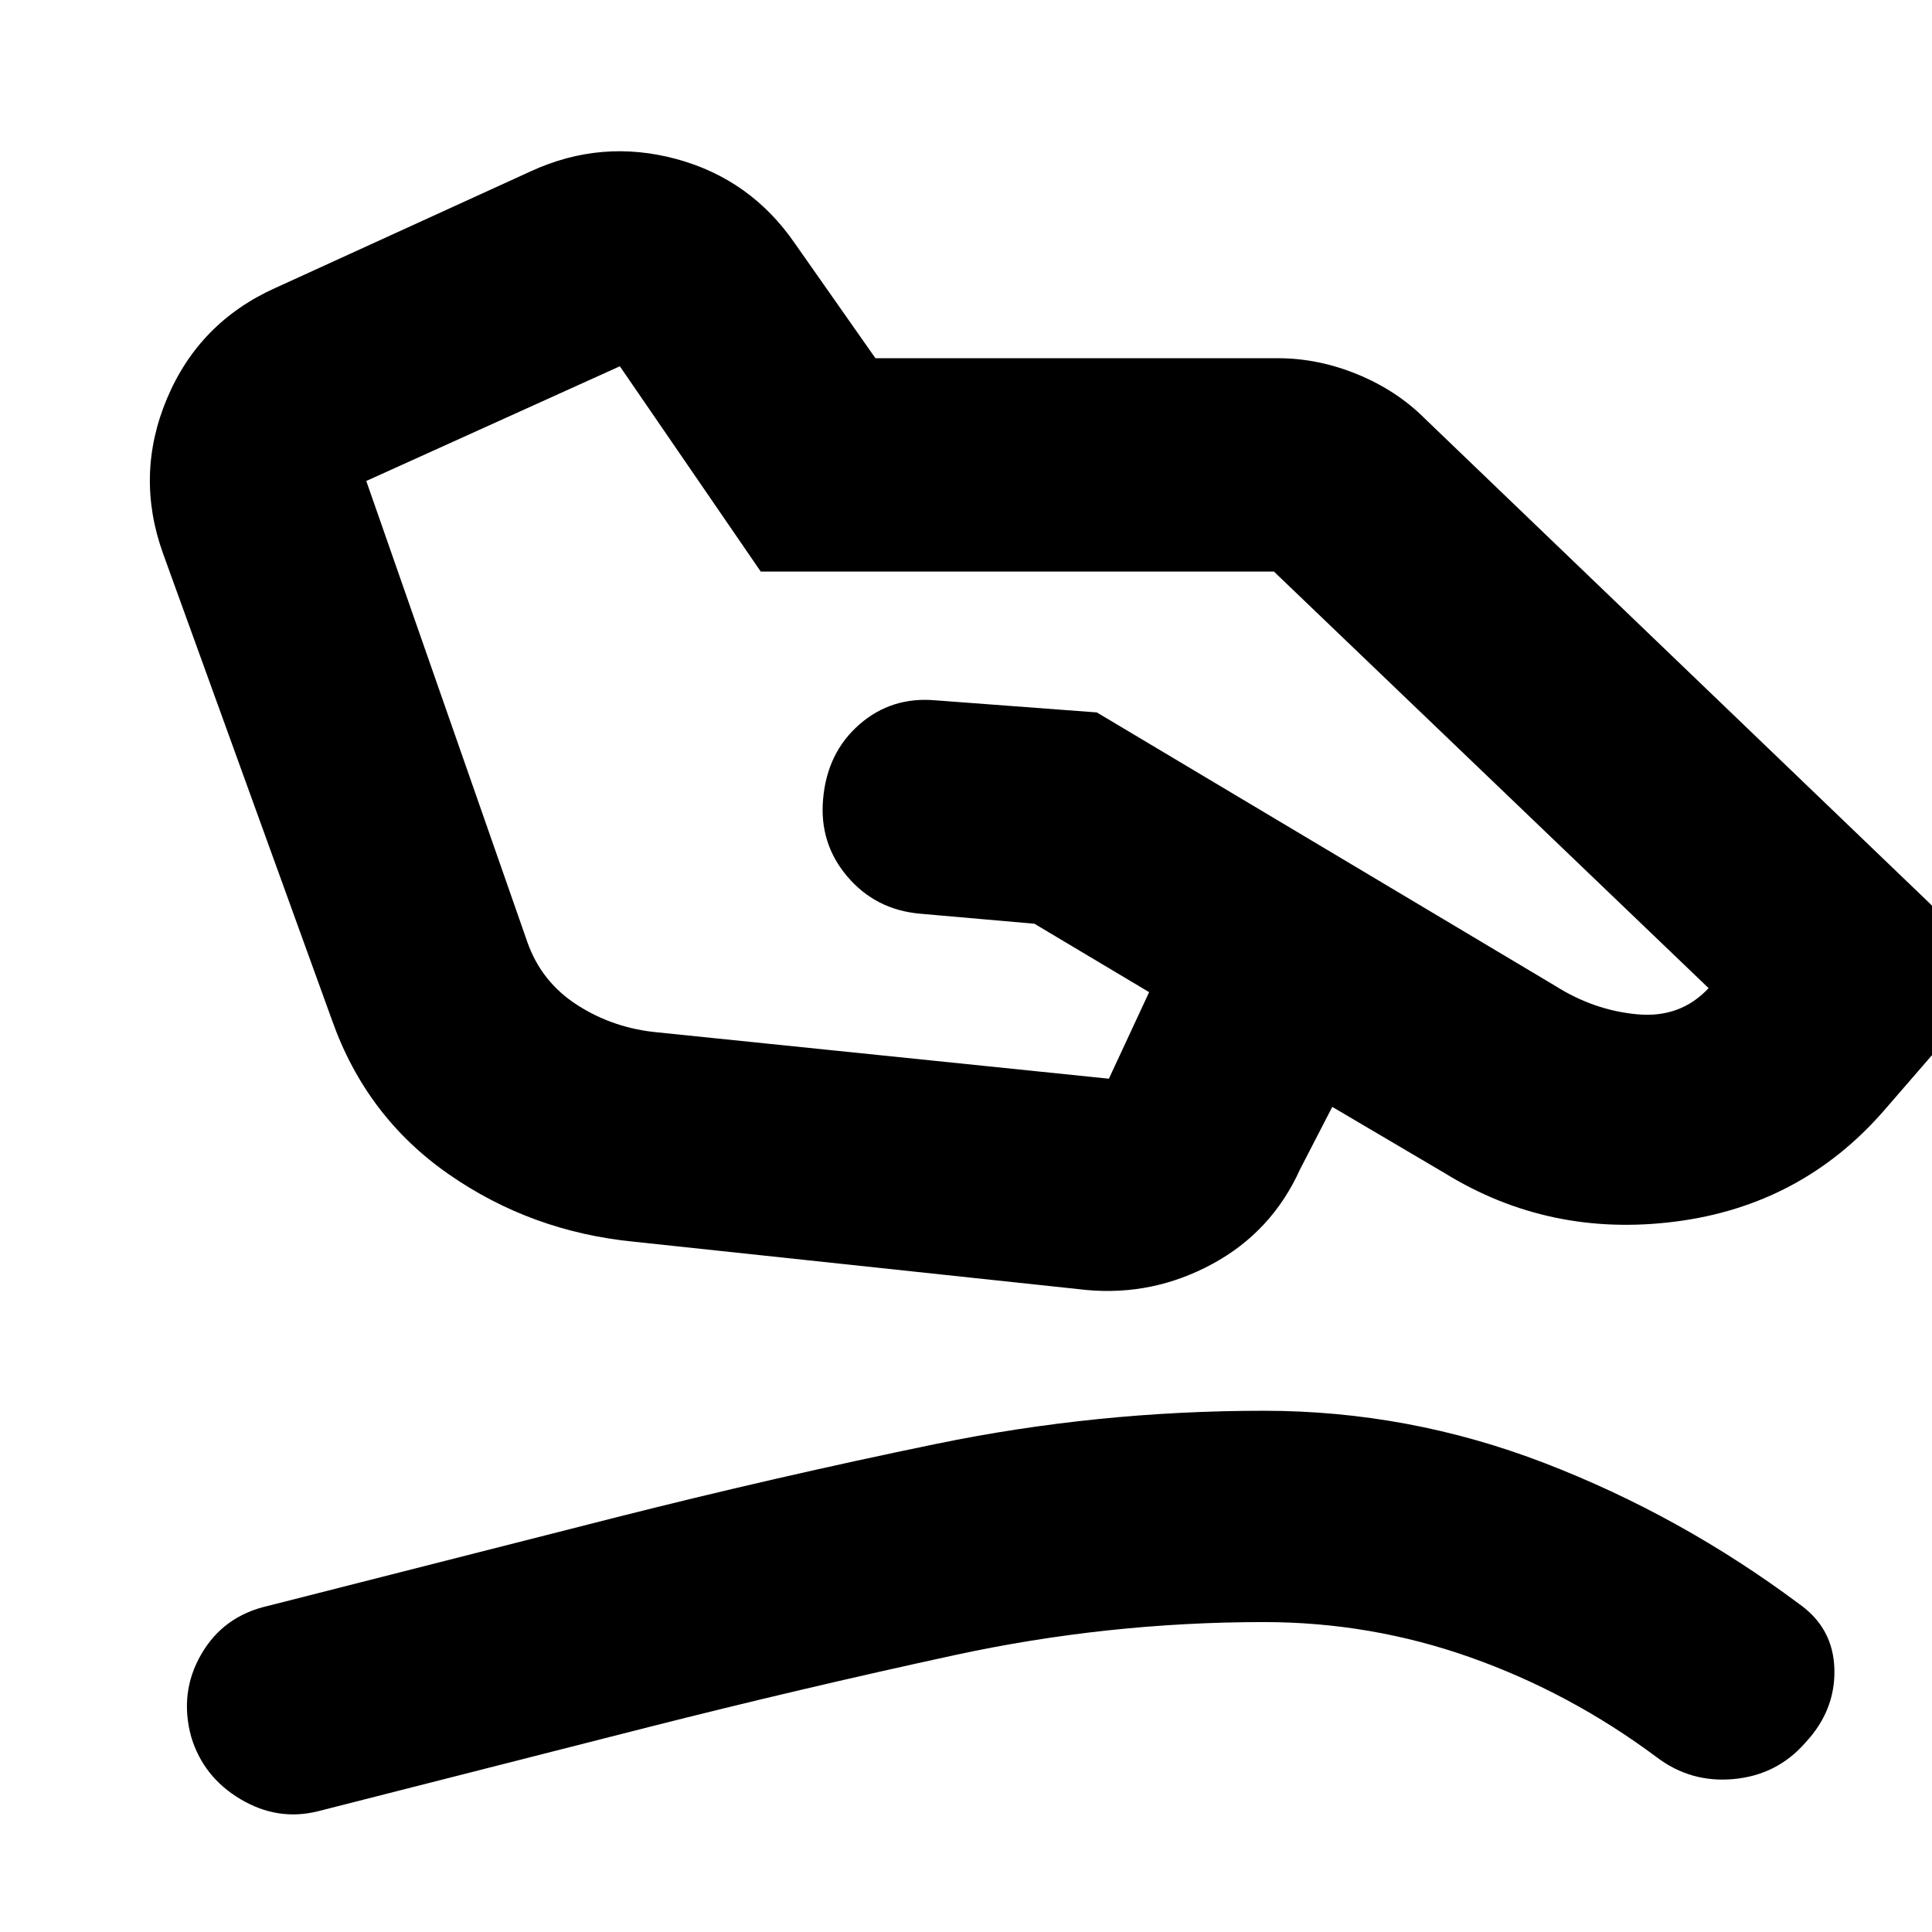 <svg xmlns="http://www.w3.org/2000/svg" height="24" viewBox="0 -960 960 960" width="24"><path d="m327-447 224 23 20-43-57-34-57-5q-22-2-36-18.5T409-563q2-23 18-37t38-12l80 6 228 136q19 12 40.5 14t35.5-13L633-676H378l-70-102-126 57 80 229q7 20 25 31.5t40 13.5Zm-12 104q-51-5-92-33.5T165-453L81-685q-14-39 2-77t54-55l127-58q35-16 72-6t59 42l40 57h200q20 0 39.5 8t33.5 22l251 241q15 15 16 36t-13 37l-26 30q-41 47-103.5 55T718-377l-56-33-16 31q-14 31-43.5 47T540-319l-225-24ZM158-60q-20 5-38.5-6T95-97q-6-22 5-41t33-24l173-44q79-20 159-36.5T628-259q72 0 139.5 26T894-163q17 12 17.5 32.5T897-94q-14 16-35.5 18T823-87q-43-32-92.5-49.5T628-154q-78 0-154 16.5T323-102L158-60Z"/></svg>